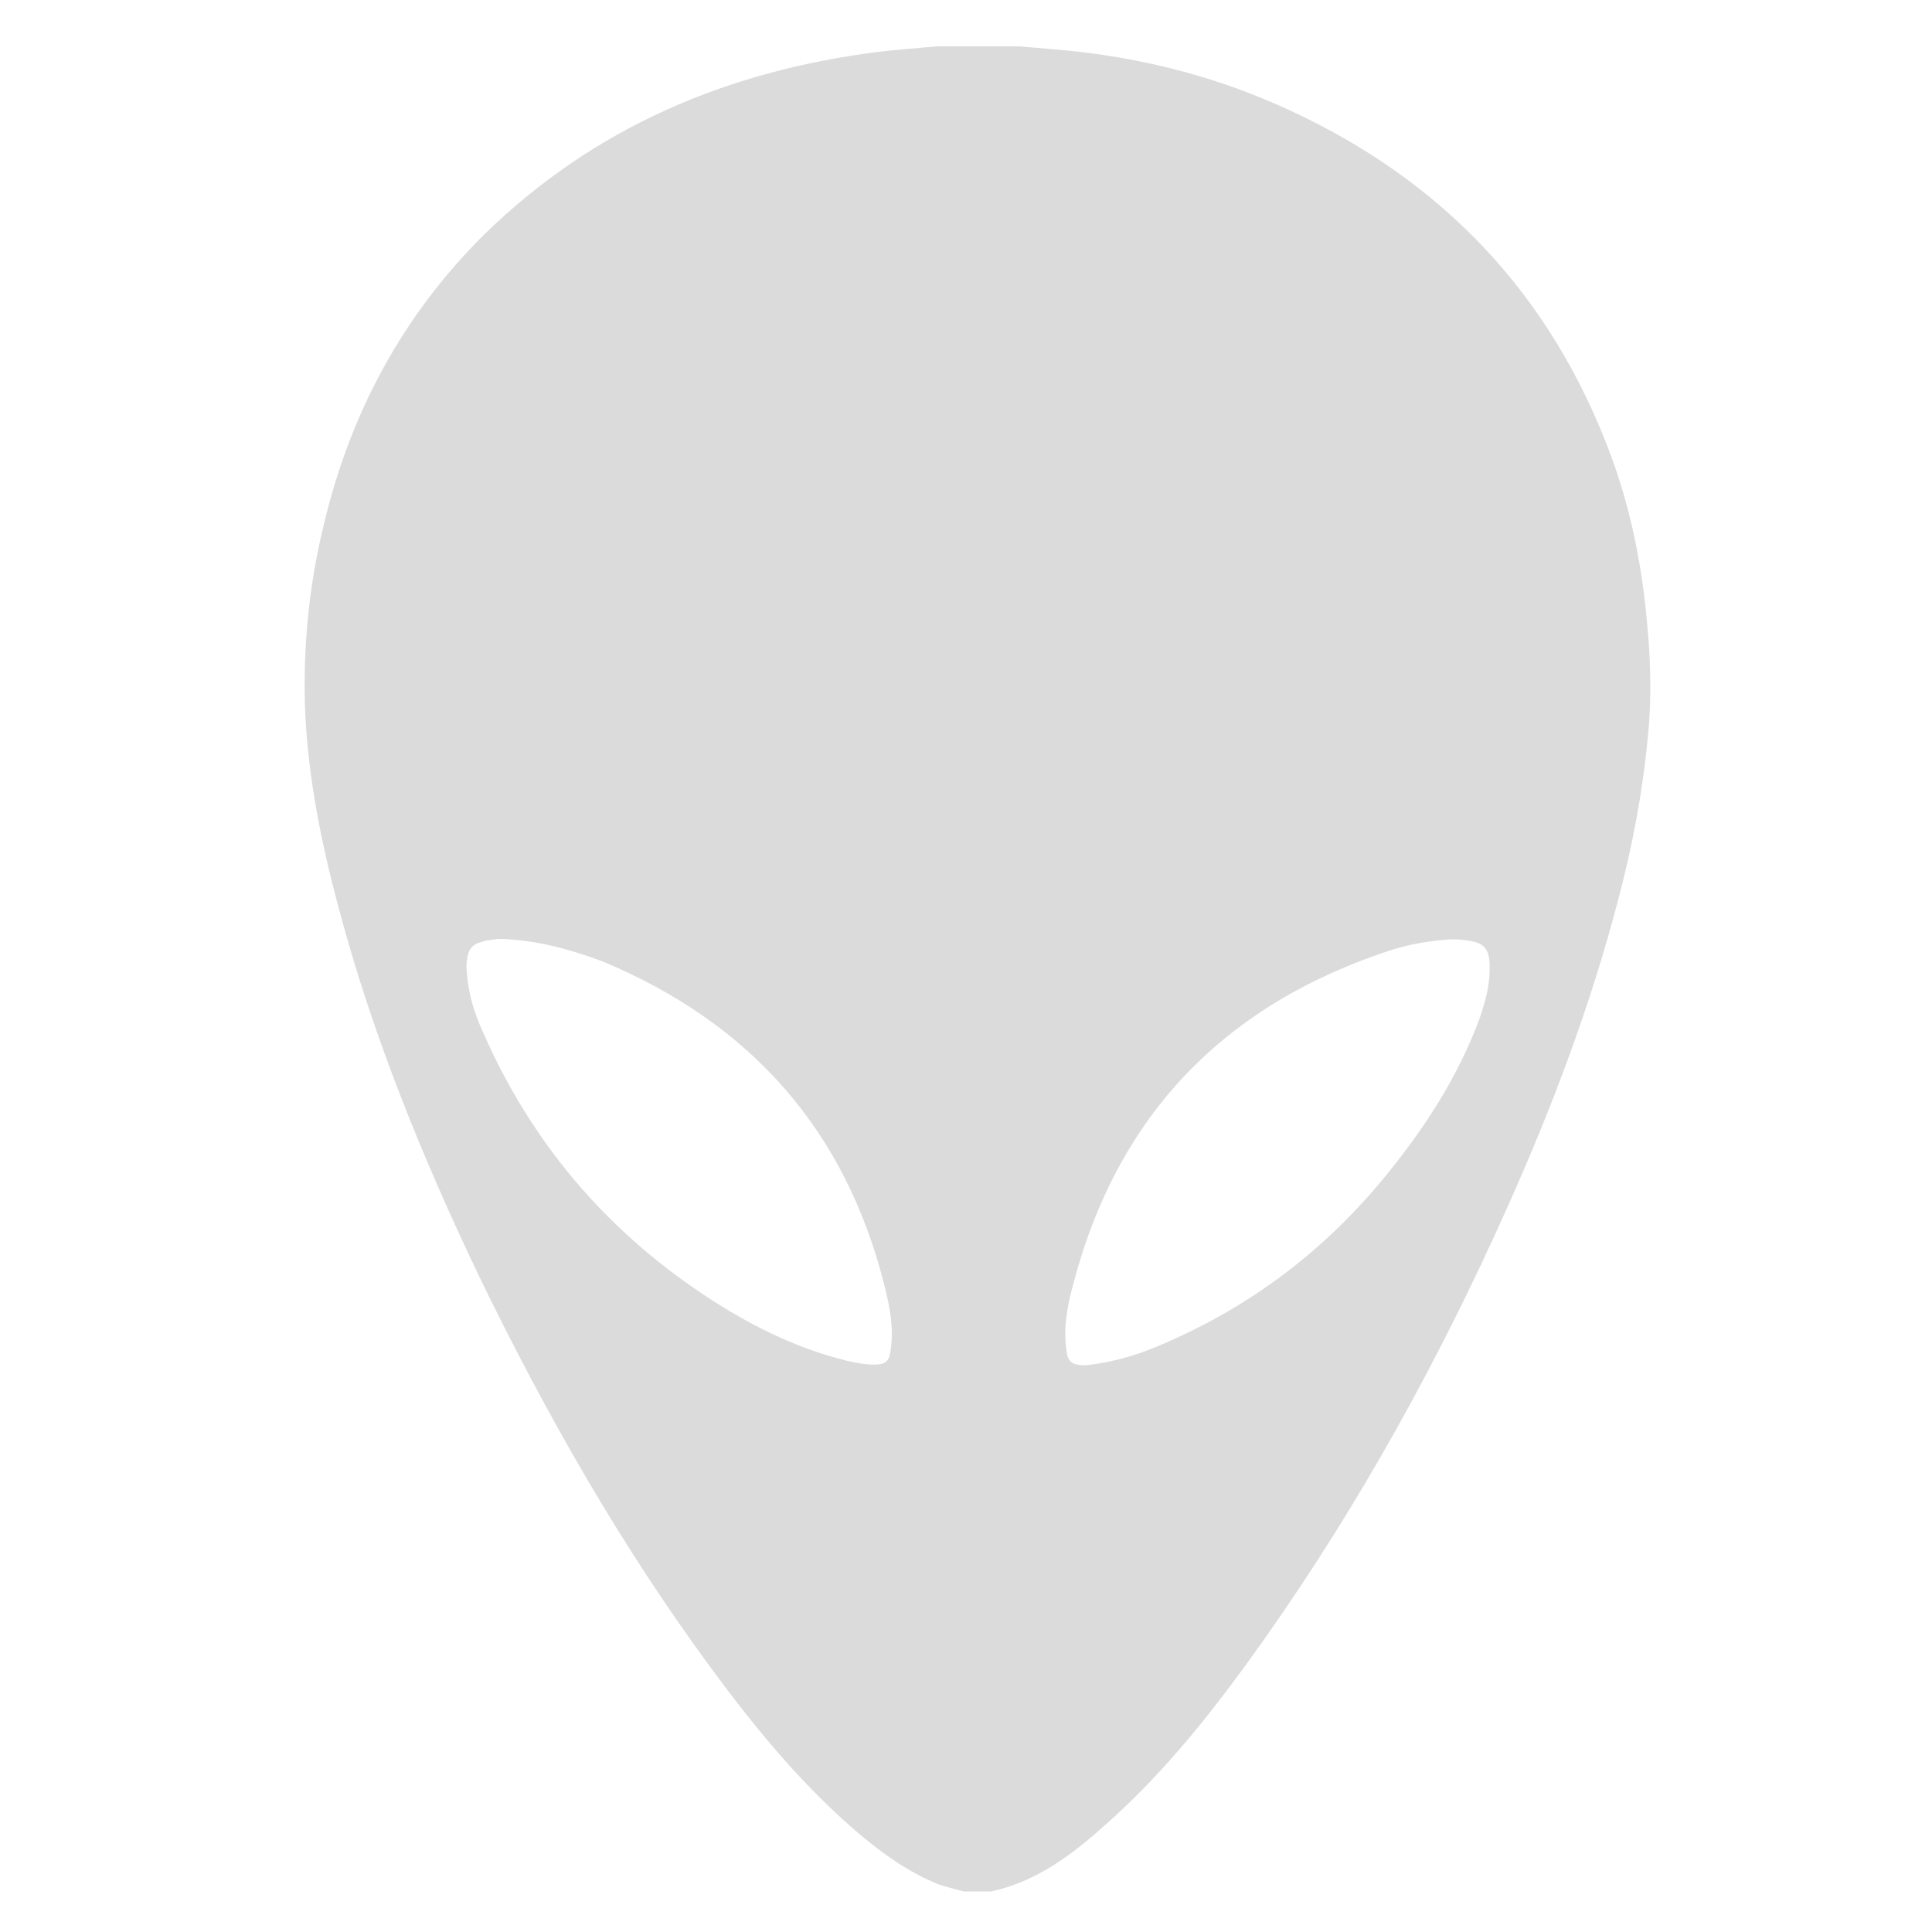 <?xml version="1.0" encoding="utf-8"?>
<!-- Generator: Adobe Illustrator 19.2.1, SVG Export Plug-In . SVG Version: 6.00 Build 0)  -->
<svg version="1.1" id="Layer_1" xmlns="http://www.w3.org/2000/svg" xmlns:xlink="http://www.w3.org/1999/xlink" x="0px" y="0px"
	 viewBox="0 0 300 300" style="enable-background:new 0 0 300 300;" xml:space="preserve">
<style type="text/css">
	.st0{fill:#DBDBDB;}
</style>
<g id="v0sz9A_1_">
	<g>
		<path class="st0" d="M145.4,7.2c4.3,0,8.6,0,12.9,0c2.3,0.2,4.7,0.4,7,0.6c11.4,1.1,22.4,3.8,32.9,8.4c24,10.5,41.3,27.7,51,52.1
			c3.6,8.9,5.6,18.2,6.5,27.8c0.6,6,0.8,12.1,0.2,18.1c-0.8,8.6-2.4,17.1-4.6,25.4c-4.3,16.5-10.3,32.4-17.3,48
			c-10.5,23.5-22.9,46-37.8,67.1c-7.3,10.3-15,20.2-24.5,28.6c-5.2,4.7-10.8,8.9-17.8,10.4c-1.4,0-2.9,0-4.3,0
			c-1.4-0.4-2.8-0.7-4.1-1.2c-4.4-1.8-8.2-4.5-11.8-7.5c-9-7.6-16.4-16.6-23.3-26c-14-19-25.6-39.4-35.9-60.6
			c-8.8-18.4-16.5-37.2-21.8-57c-2.7-10-4.8-20.2-5.3-30.6c-0.4-9.8,0.5-19.5,2.8-29c4.1-17.5,12.2-32.7,25-45.4
			c17-16.6,37.6-25.3,60.8-28.3C139.2,7.7,142.3,7.5,145.4,7.2z M77.9,145.8c-0.3,0-0.8,0-1.3,0.1c-0.6,0.1-1.1,0.1-1.6,0.3
			c-1.7,0.4-2.3,1.2-2.5,2.9c-0.1,0.6-0.1,1.3,0,1.9c0.2,3.3,1.2,6.5,2.6,9.5c7.4,16.8,18.8,30.3,34.1,40.5
			c6.9,4.6,14.2,8.3,22.3,10.3c1.4,0.3,2.8,0.6,4.2,0.6c1.8,0,2.4-0.5,2.6-2.3c0.5-3.3-0.1-6.5-0.9-9.7c-6-24.3-20.8-41-43.8-50.6
			C88.5,147.4,83.4,146,77.9,145.8z M231.3,150.7c0-0.4,0-0.7,0-1.1c-0.1-2.2-0.9-3.2-3.1-3.5c-1.1-0.2-2.3-0.3-3.4-0.2
			c-2.9,0.2-5.7,0.7-8.4,1.5c-26.1,8.4-42.9,25.6-49.8,52.2c-0.9,3.3-1.5,6.7-1,10.1c0.2,1.7,0.8,2.2,2.5,2.3c0.4,0,0.9,0,1.3-0.1
			c4-0.5,7.8-1.7,11.4-3.3c13.7-5.9,25.2-14.7,34.6-26.3c6-7.4,11.1-15.3,14.4-24.3C230.6,155.6,231.3,153.2,231.3,150.7z"/>
	</g>
</g>
</svg>
